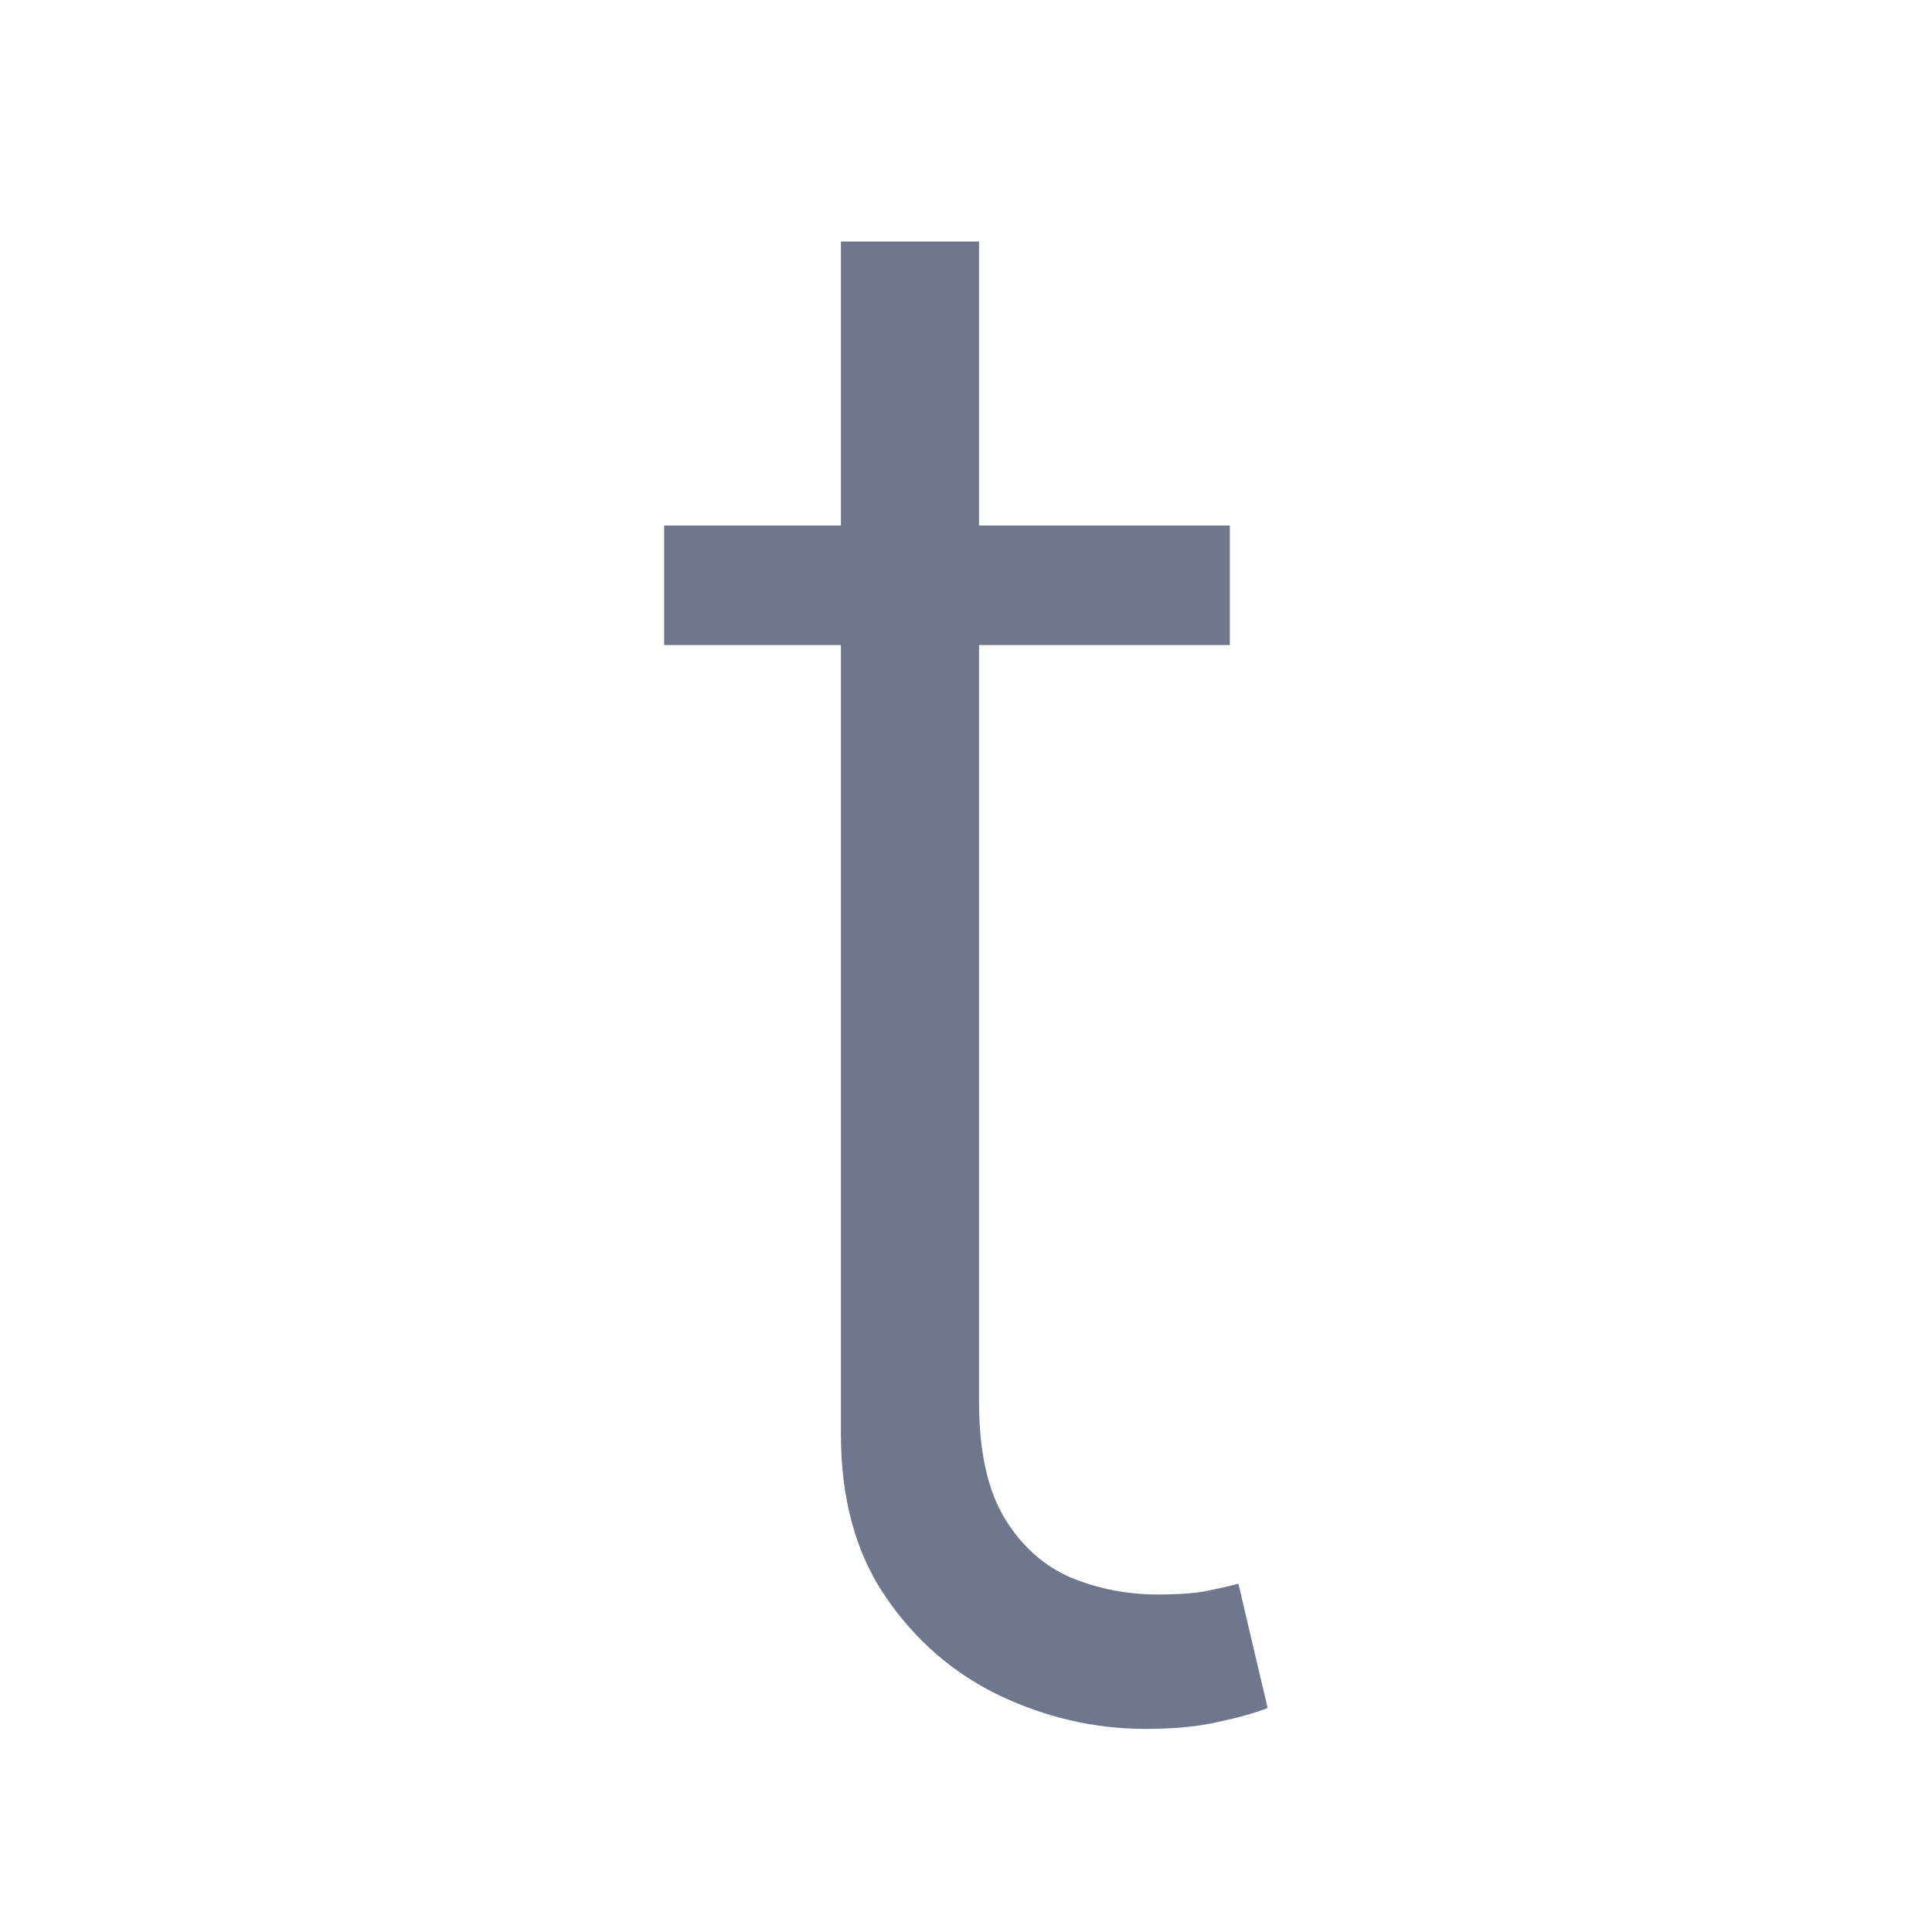 <svg width="16" height="16" viewBox="0 0 16 16" fill="none" xmlns="http://www.w3.org/2000/svg">
<path d="M8.108 2H6.964V4.352H5.5V5.342H6.964V11.876C6.964 12.413 7.087 12.862 7.334 13.224C7.582 13.587 7.897 13.859 8.281 14.043C8.668 14.226 9.071 14.318 9.489 14.318C9.727 14.318 9.928 14.298 10.089 14.26C10.251 14.226 10.388 14.188 10.498 14.145L10.256 13.116C10.175 13.137 10.081 13.158 9.974 13.18C9.868 13.197 9.74 13.205 9.591 13.205C9.335 13.205 9.094 13.158 8.869 13.065C8.643 12.967 8.459 12.803 8.319 12.572C8.178 12.338 8.108 12.016 8.108 11.607V5.342H10.185V4.352H8.108V2Z" fill="#6E778C"/>
</svg>
